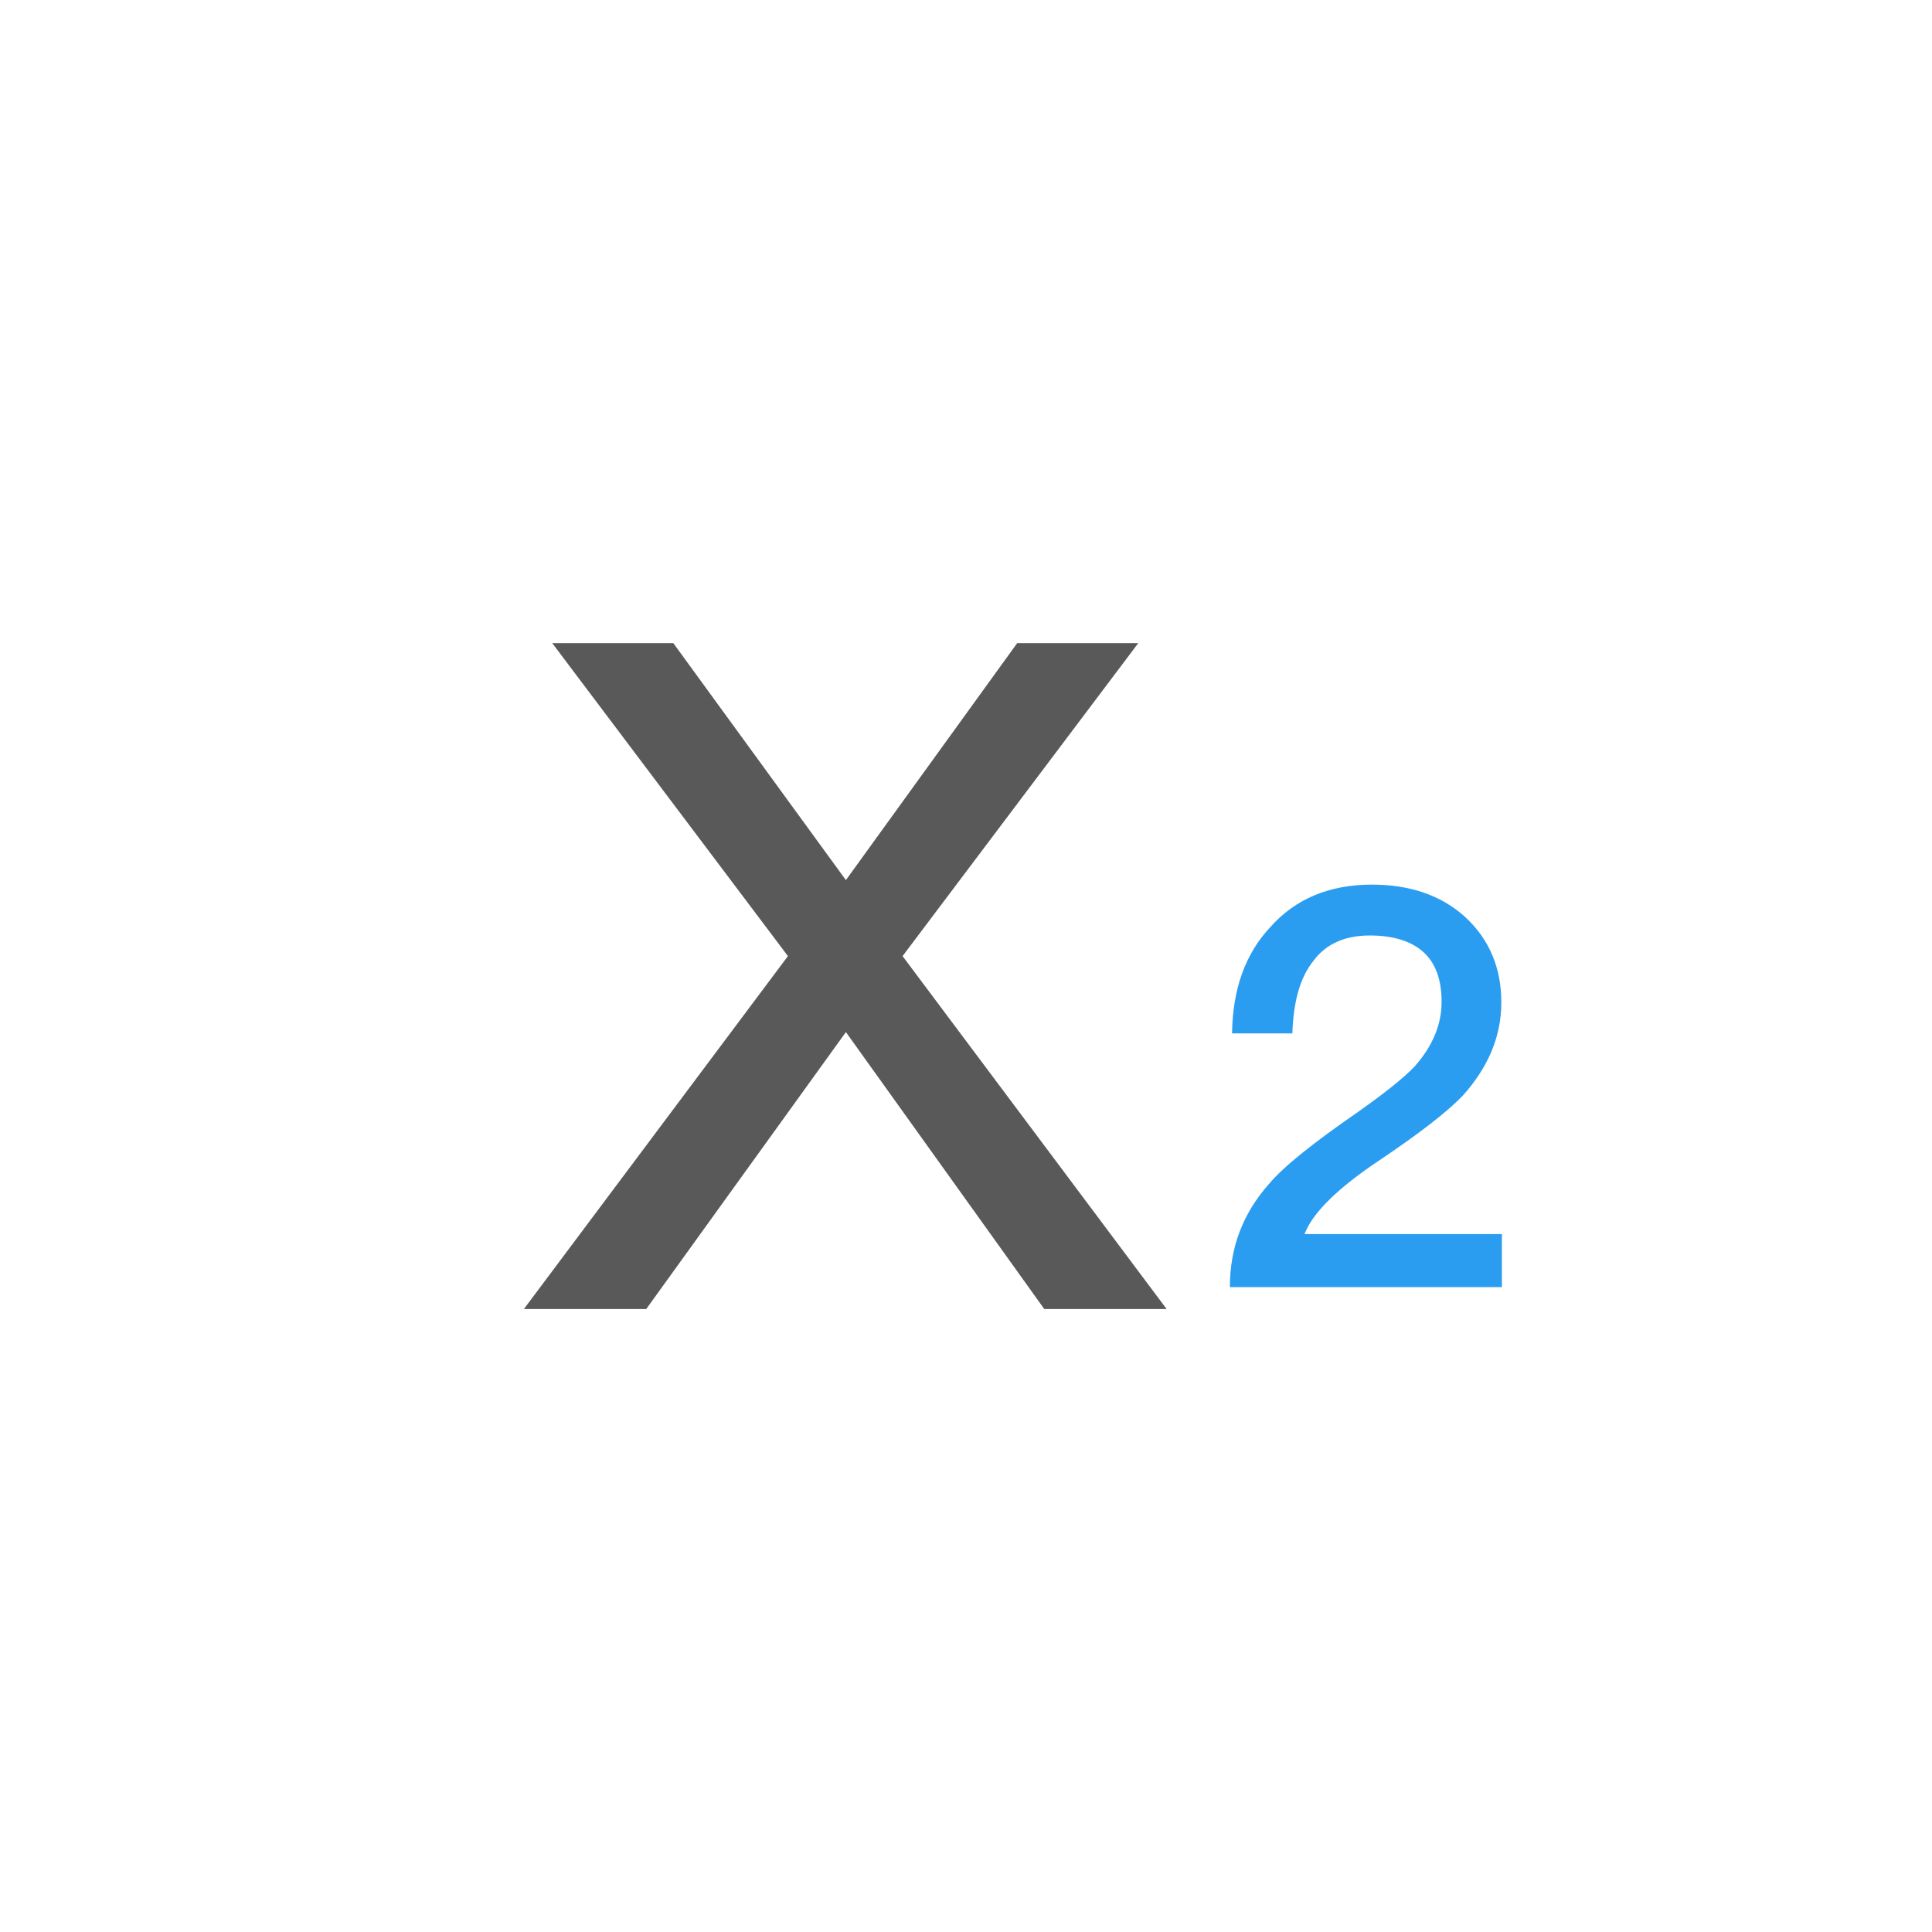 <?xml version="1.0" encoding="UTF-8"?>
<svg width="24px" height="24px" viewBox="0 0 24 24" version="1.1" xmlns="http://www.w3.org/2000/svg" xmlns:xlink="http://www.w3.org/1999/xlink">
    <!-- Generator: Sketch 63.1 (92452) - https://sketch.com -->
    <title>ic_subscript</title>
    <desc>Created with Sketch.</desc>
    <g id="页面-1" stroke="none" stroke-width="1" fill="none" fill-rule="evenodd">
        <g id="试题在线编辑-工具栏icon" transform="translate(-267, -50)">
            <g id="ic_subscript" transform="translate(267, 49.989)">
                <rect id="矩形备份-11" fill-opacity="0" fill="#F5F5F5" x="0" y="0" width="24" height="24"></rect>
                <g id="x" transform="translate(6, 8)" fill-rule="nonzero">
                    <polygon fill="#595959" points="2.028 8.272 4.508 4.832 6.972 8.272 8.492 8.272 5.212 3.888 8.14 -4.4408921e-15 6.636 -4.4408921e-15 4.508 2.944 2.364 -4.4408921e-15 0.86 -4.4408921e-15 3.788 3.888 0.508 8.272"></polygon>
                    <path d="M12.657,8 L12.657,7.341 L10.205,7.341 C10.308,7.073 10.624,6.764 11.153,6.413 C11.641,6.084 11.977,5.823 12.169,5.624 C12.485,5.273 12.65,4.889 12.65,4.463 C12.65,4.03 12.499,3.68 12.204,3.405 C11.902,3.13 11.51,3 11.043,3 C10.521,3 10.095,3.172 9.779,3.529 C9.47,3.859 9.312,4.298 9.305,4.848 L10.054,4.848 C10.068,4.449 10.15,4.154 10.315,3.948 C10.473,3.735 10.707,3.632 11.016,3.632 C11.304,3.632 11.531,3.701 11.682,3.838 C11.833,3.975 11.908,4.181 11.908,4.456 C11.908,4.745 11.792,5.012 11.572,5.26 C11.435,5.404 11.201,5.589 10.871,5.823 C10.315,6.207 9.944,6.503 9.766,6.716 C9.436,7.087 9.278,7.512 9.278,8 L12.657,8 Z" id="2" fill="#2B9DF0"></path>
                </g>
            </g>
        </g>
    </g>
</svg>